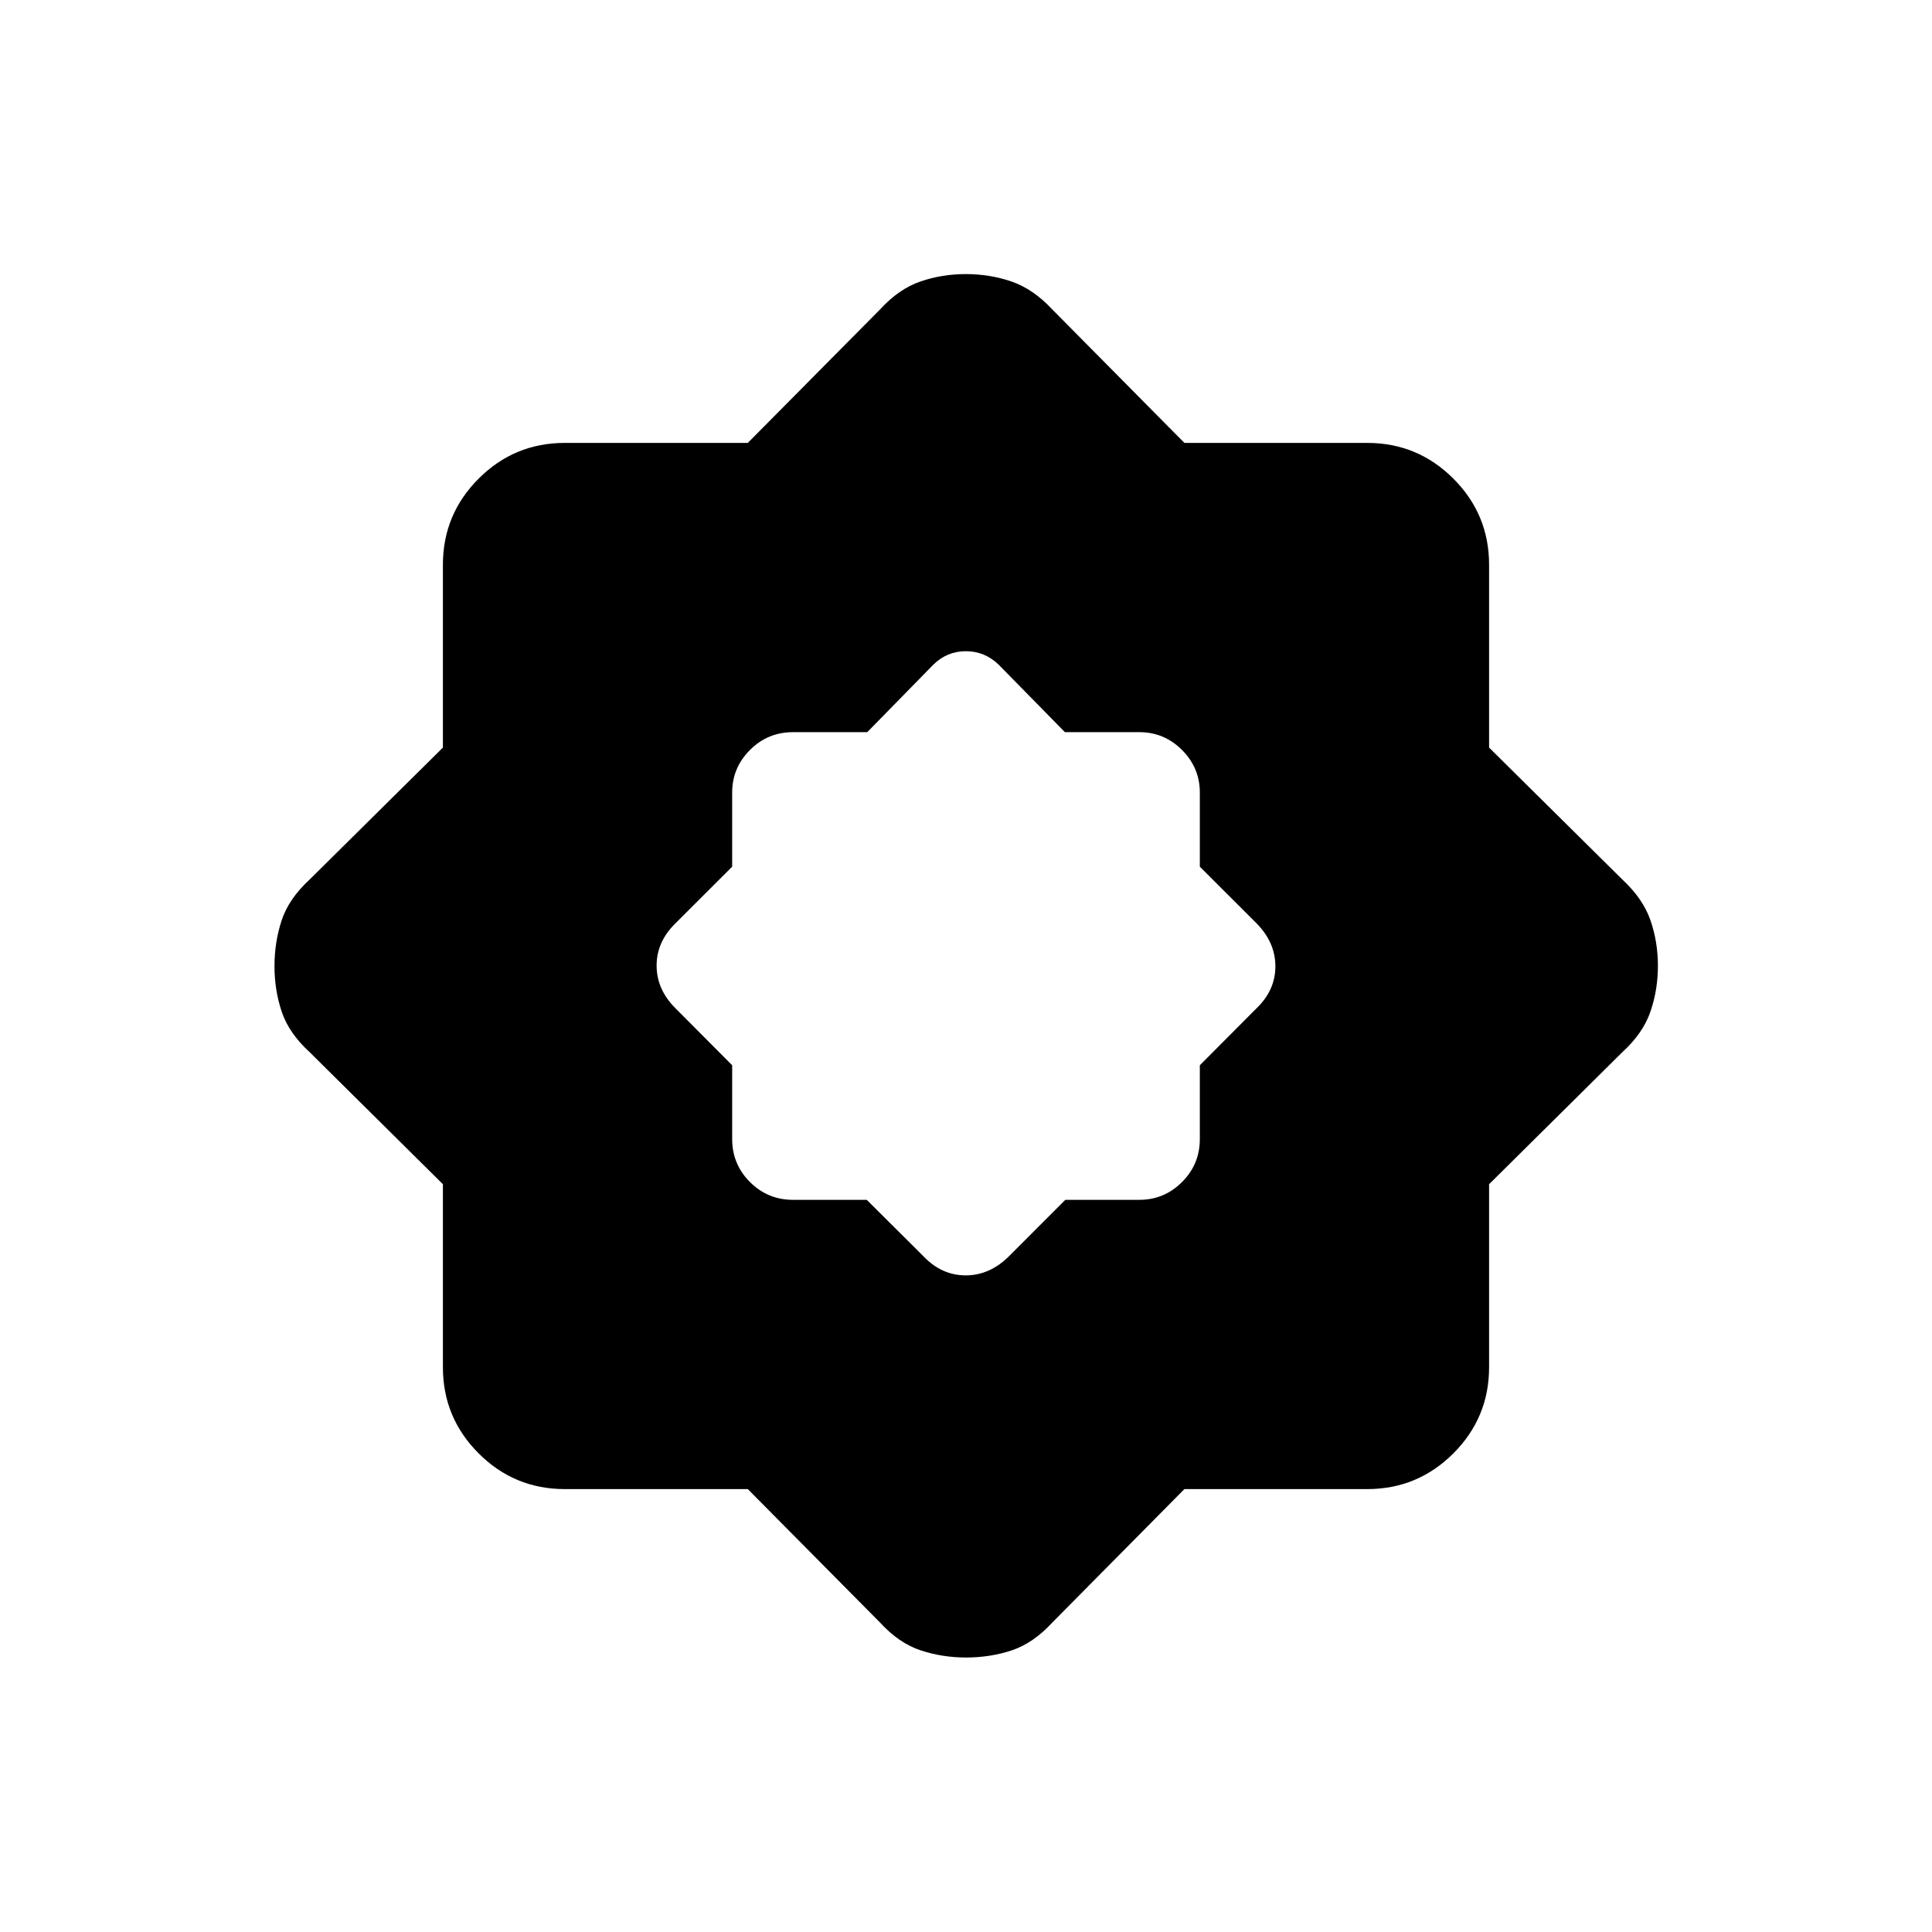 <svg xmlns="http://www.w3.org/2000/svg" height="20" viewBox="0 -960 960 960" width="20"><path d="M430.68-363.81 459-335.62q8.98 9.35 20.84 9.35 11.85 0 21.35-9.35l28.16-28.19h36.8q12.33 0 21.19-8.84 8.85-8.84 8.85-21.39v-36.64L624.38-459q9.35-8.98 9.35-20.84 0-11.85-9.35-21.35l-28.19-28.16v-36.8q0-12.33-8.85-21.19-8.86-8.85-21.19-8.85h-36.99l-32.89-33.5q-6.93-6.73-16.33-6.73-9.4 0-16.21 6.73l-32.8 33.5h-36.89q-12.55 0-21.39 8.85-8.84 8.86-8.84 21.19v36.8l-28.19 28.16q-9.35 9.14-9.35 20.99 0 11.85 9.35 21.2l28.19 28.32v36.64q0 12.55 8.84 21.39t21.39 8.84h36.64Zm-59.11 143.73h-90.96q-25.03 0-42.78-17.75t-17.75-42.78v-90.96l-66.31-65.71q-10.23-9.37-13.81-20.08-3.57-10.7-3.57-22.57 0-11.86 3.53-22.65t13.85-20.3l66.31-65.65v-90.86q0-25.03 17.75-42.78t42.78-17.75h90.96l65.71-66.31q9.37-10.23 20.08-13.9 10.7-3.68 22.57-3.68 11.86 0 22.64 3.68 10.78 3.67 20.31 13.9l65.65 66.31h90.86q25.03 0 42.78 17.75t17.75 42.78v90.86l66.31 65.65q10.23 9.53 13.9 20.24 3.68 10.7 3.68 22.57 0 11.86-3.68 22.64-3.67 10.78-13.9 20.15l-66.31 65.71v90.96q0 25.03-17.75 42.78t-42.78 17.75h-90.86l-65.65 66.31q-9.51 10.32-20.22 13.85-10.71 3.53-22.59 3.53-11.86 0-22.64-3.57-10.78-3.58-20.15-13.81l-65.71-66.31Z"/></svg>